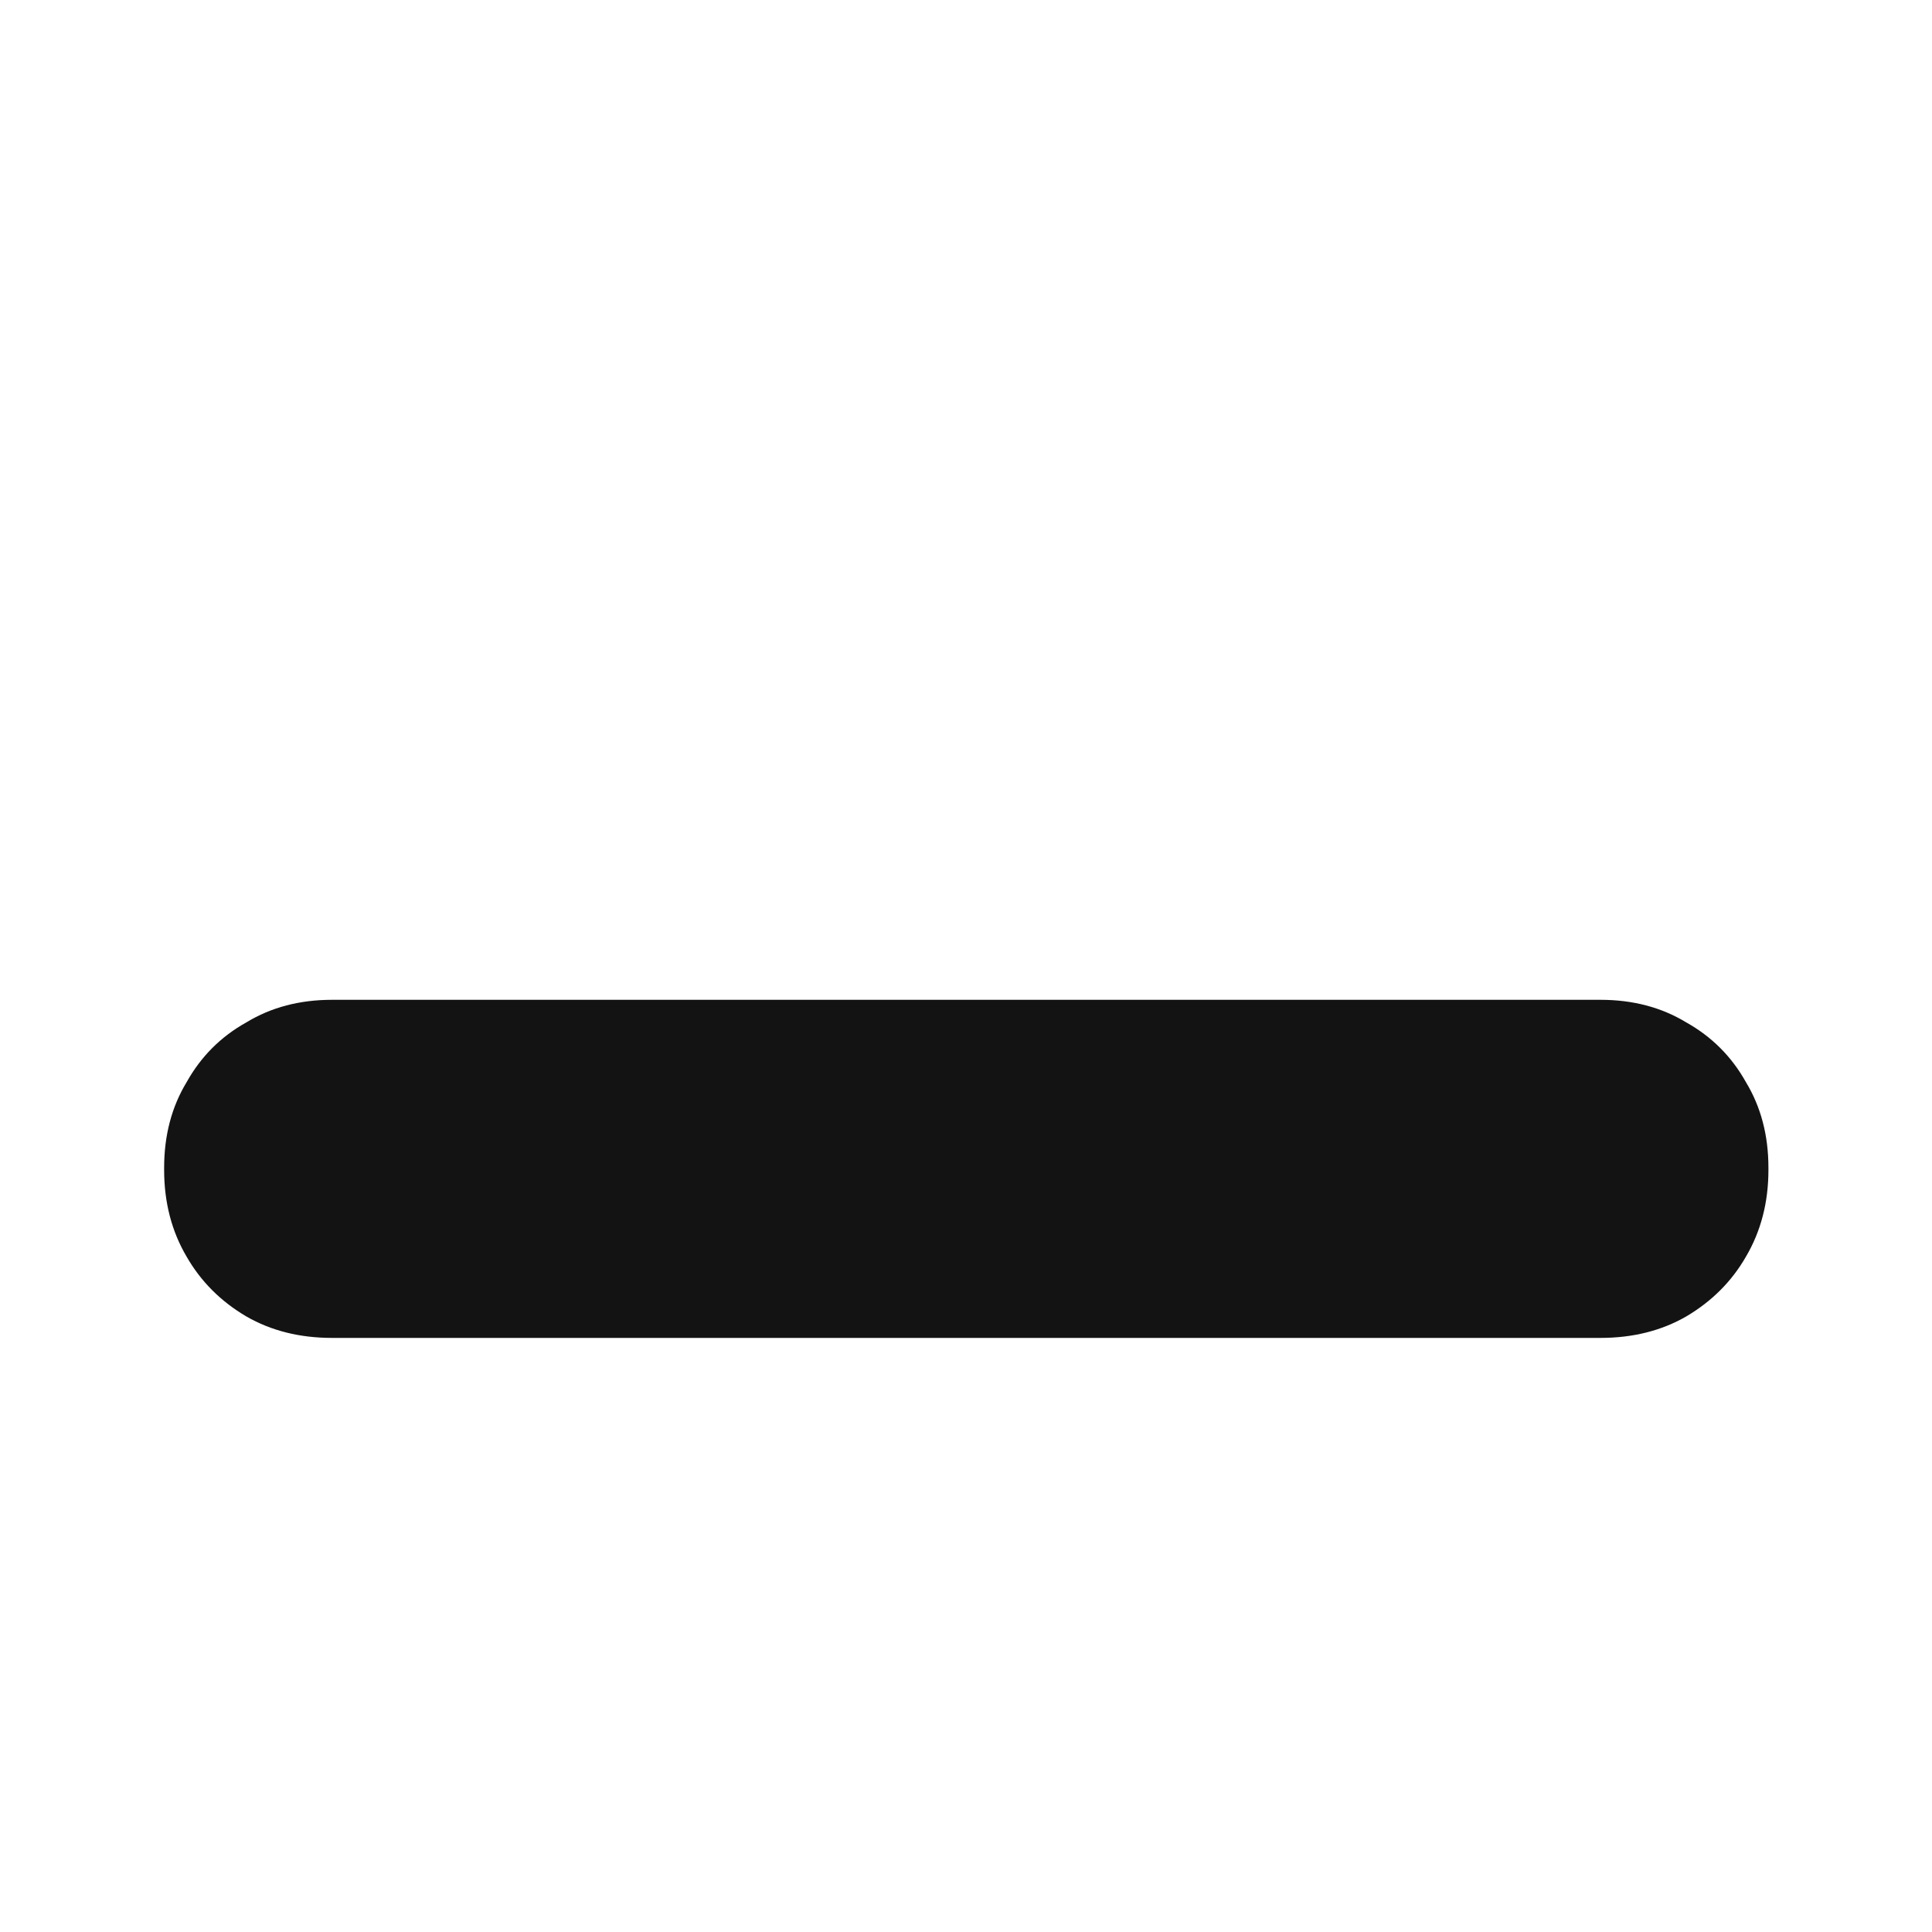 <svg width="24" height="24" viewBox="0 0 24 24" fill="none" xmlns="http://www.w3.org/2000/svg">
<path d="M2.039 14.506C2.039 14.105 2.132 13.75 2.319 13.442C2.496 13.125 2.743 12.877 3.061 12.7C3.369 12.513 3.723 12.42 4.125 12.42H12.021C12.422 12.42 12.777 12.513 13.085 12.7C13.402 12.877 13.649 13.125 13.827 13.442C14.013 13.75 14.107 14.105 14.107 14.506V14.534C14.107 14.935 14.013 15.295 13.827 15.612C13.649 15.92 13.402 16.167 13.085 16.354C12.777 16.531 12.422 16.62 12.021 16.62H4.125C3.723 16.62 3.369 16.531 3.061 16.354C2.743 16.167 2.496 15.92 2.319 15.612C2.132 15.295 2.039 14.935 2.039 14.534V14.506ZM9.9 14.506C9.9 14.105 9.993 13.75 10.18 13.442C10.357 13.125 10.605 12.877 10.922 12.7C11.23 12.513 11.585 12.42 11.986 12.42H19.882C20.283 12.42 20.638 12.513 20.946 12.7C21.263 12.877 21.511 13.125 21.688 13.442C21.875 13.75 21.968 14.105 21.968 14.506V14.534C21.968 14.935 21.875 15.295 21.688 15.612C21.511 15.92 21.263 16.167 20.946 16.354C20.638 16.531 20.283 16.62 19.882 16.62H11.986C11.585 16.62 11.23 16.531 10.922 16.354C10.605 16.167 10.357 15.92 10.18 15.612C9.993 15.295 9.9 14.935 9.9 14.534V14.506Z" fill="#131313"/>
</svg>
